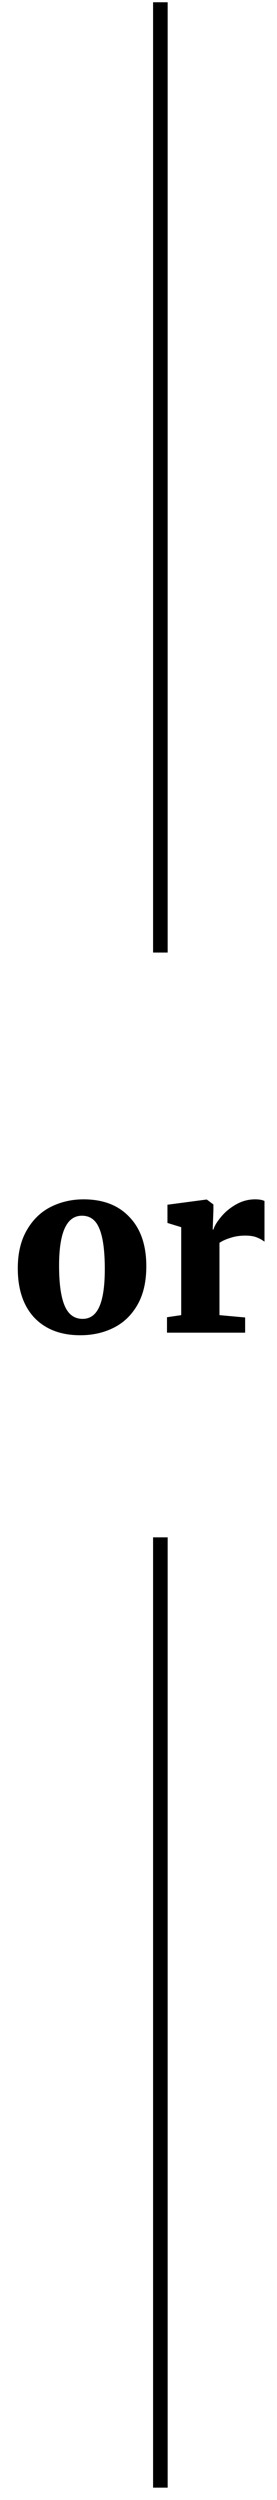 <svg width="19" height="171" viewBox="0 0 19 171" fill="none" xmlns="http://www.w3.org/2000/svg">
<line x1="11" y1="0.155" x2="11" y2="65.155" stroke="black"/>
<line x1="11" y1="105.155" x2="11" y2="170.155" stroke="black"/>
<path d="M1.22 86.755C1.22 85.731 1.423 84.867 1.828 84.163C2.233 83.449 2.777 82.915 3.46 82.563C4.153 82.211 4.911 82.035 5.732 82.035C7.076 82.035 8.127 82.441 8.884 83.251C9.652 84.051 10.036 85.171 10.036 86.611C10.036 87.667 9.833 88.547 9.428 89.251C9.023 89.955 8.479 90.478 7.796 90.819C7.113 91.161 6.351 91.331 5.508 91.331C4.175 91.331 3.124 90.931 2.356 90.131C1.599 89.321 1.22 88.195 1.22 86.755ZM5.668 90.211C6.18 90.211 6.559 89.939 6.804 89.395C7.06 88.841 7.188 87.977 7.188 86.803C7.188 85.555 7.065 84.638 6.82 84.051C6.585 83.454 6.185 83.155 5.62 83.155C4.575 83.155 4.052 84.291 4.052 86.563C4.052 87.801 4.18 88.718 4.436 89.315C4.692 89.913 5.103 90.211 5.668 90.211ZM11.454 90.099L12.43 89.955V83.939L11.486 83.651V82.403L14.142 82.051H14.19L14.638 82.387V82.771L14.59 84.099H14.638C14.712 83.854 14.883 83.571 15.15 83.251C15.416 82.921 15.752 82.638 16.158 82.403C16.574 82.158 17.022 82.035 17.502 82.035C17.779 82.035 17.992 82.073 18.142 82.147V84.931C17.971 84.803 17.784 84.702 17.582 84.627C17.39 84.553 17.139 84.515 16.83 84.515C16.446 84.515 16.099 84.569 15.79 84.675C15.48 84.771 15.235 84.883 15.054 85.011V89.955L16.814 90.115V91.155H11.454V90.099Z" fill="black"/>
</svg>
